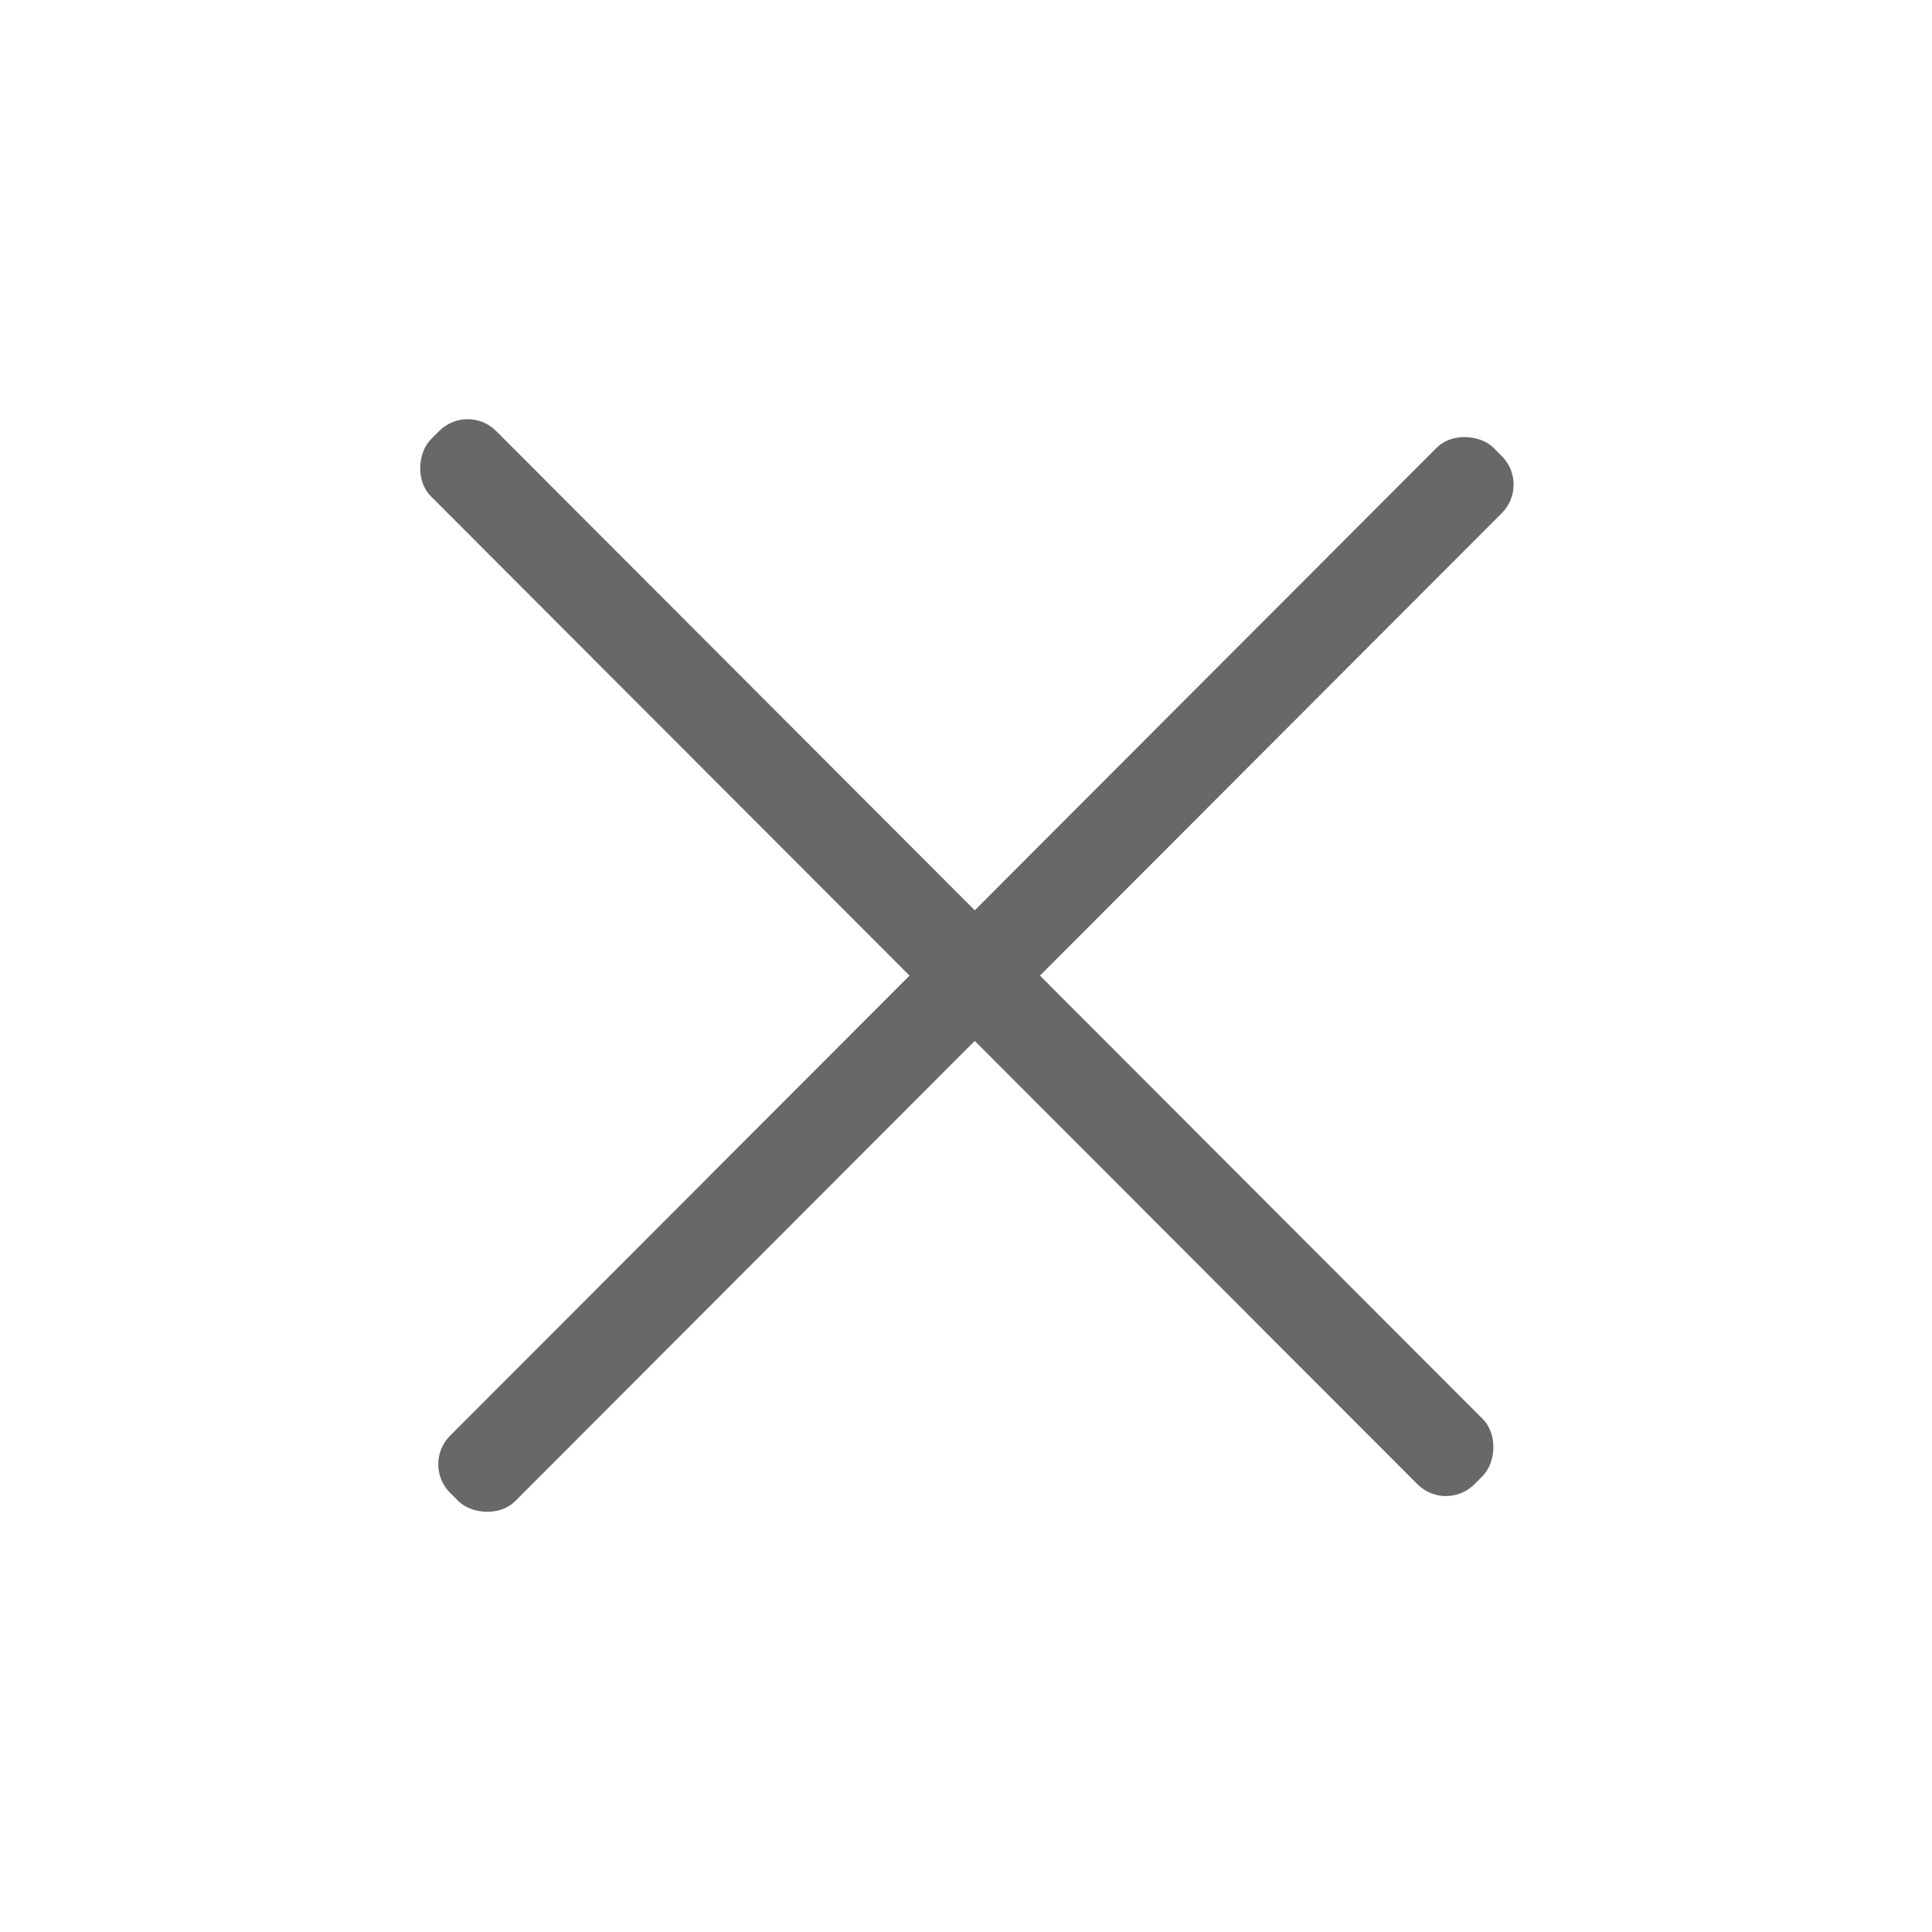 <svg width="48" height="48" viewBox="0 0 48 48" fill="none" xmlns="http://www.w3.org/2000/svg">
<rect width="36.669" height="2.292" rx="1" transform="matrix(0.707 0.708 -0.707 0.708 11.619 10)" fill="#686868"/>
<rect width="36.669" height="2.292" rx="1" transform="matrix(0.707 -0.708 0.707 0.708 10.474 36.379)" fill="#686868"/>
</svg>
